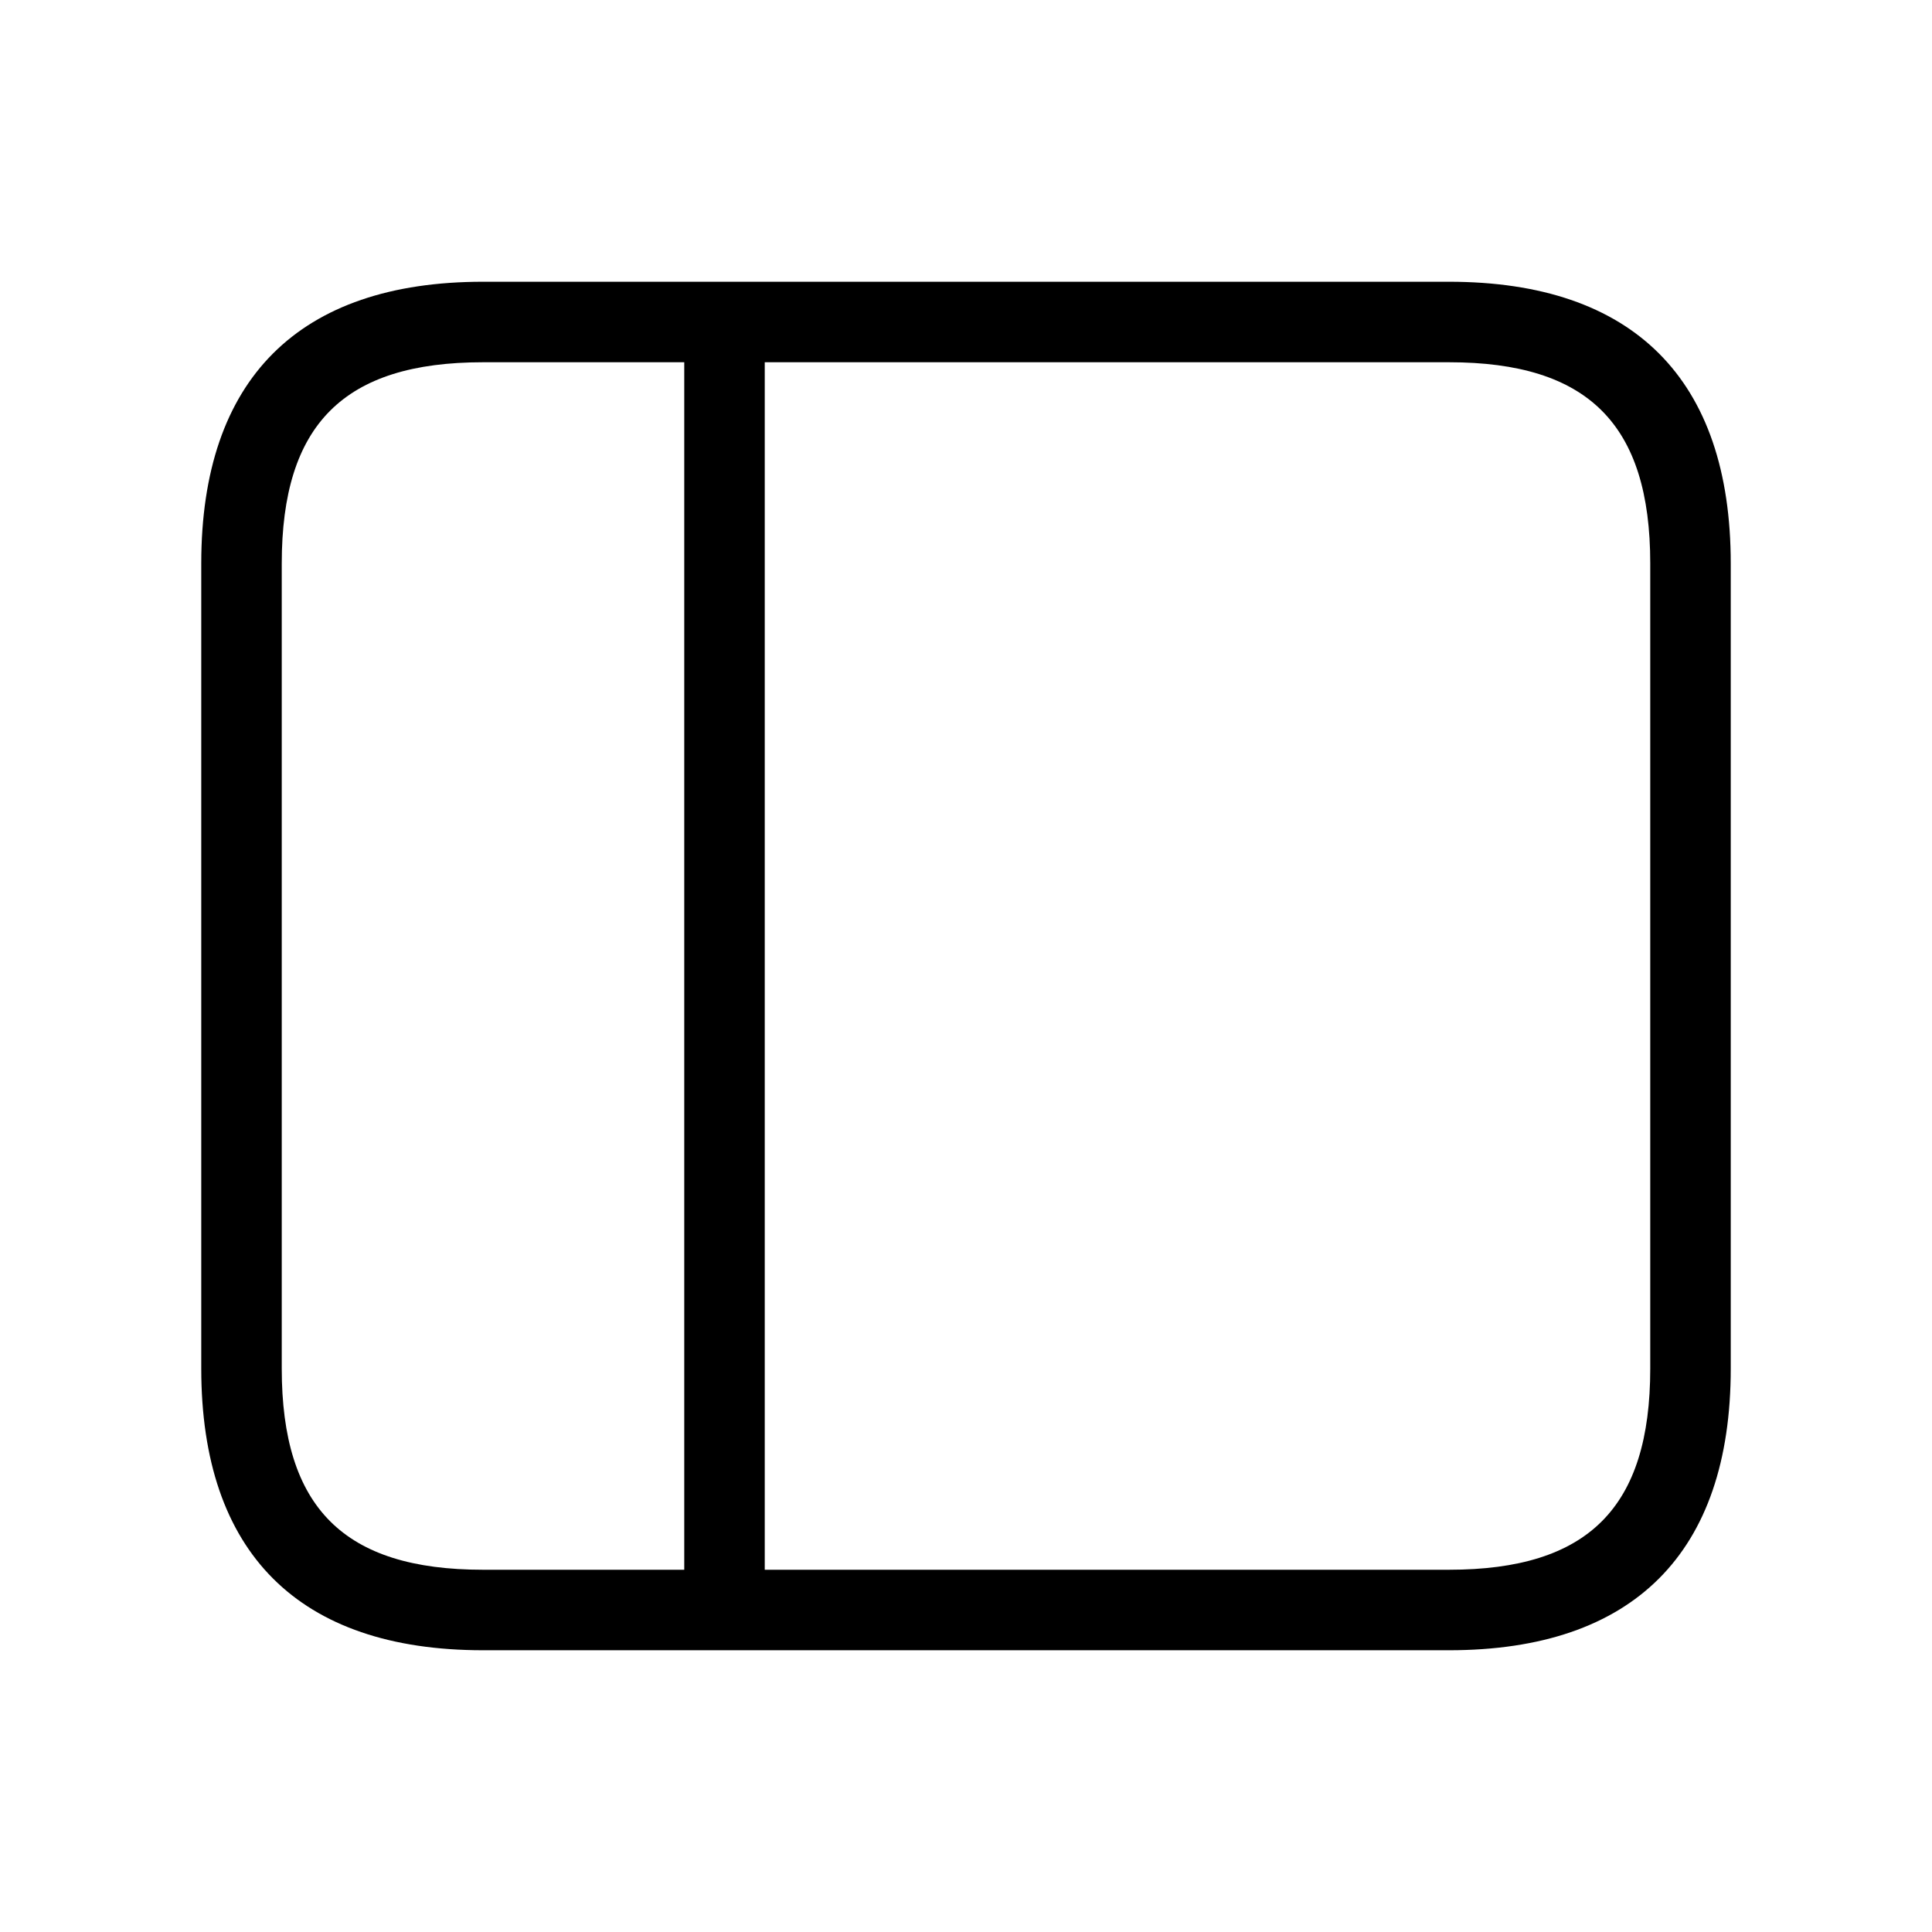 <svg xmlns="http://www.w3.org/2000/svg" width="24" height="24" viewBox="0 0 24 24">
    <path d="M18,3.5H6C3.71,3.5,2.5,4.71,2.5,7V17c0,2.29,1.21,3.5,3.5,3.5H18c2.29,0,3.5-1.21,3.5-3.5V7C21.5,4.71,20.29,3.5,18,3.5ZM3.5,17V7c0-1.729.771-2.5,2.5-2.5H8.5v15H6C4.271,19.5,3.5,18.729,3.5,17Zm17,0c0,1.729-.771,2.5-2.5,2.5H9.5V4.5H18c1.729,0,2.5.771,2.5,2.5Z"/>
</svg>
